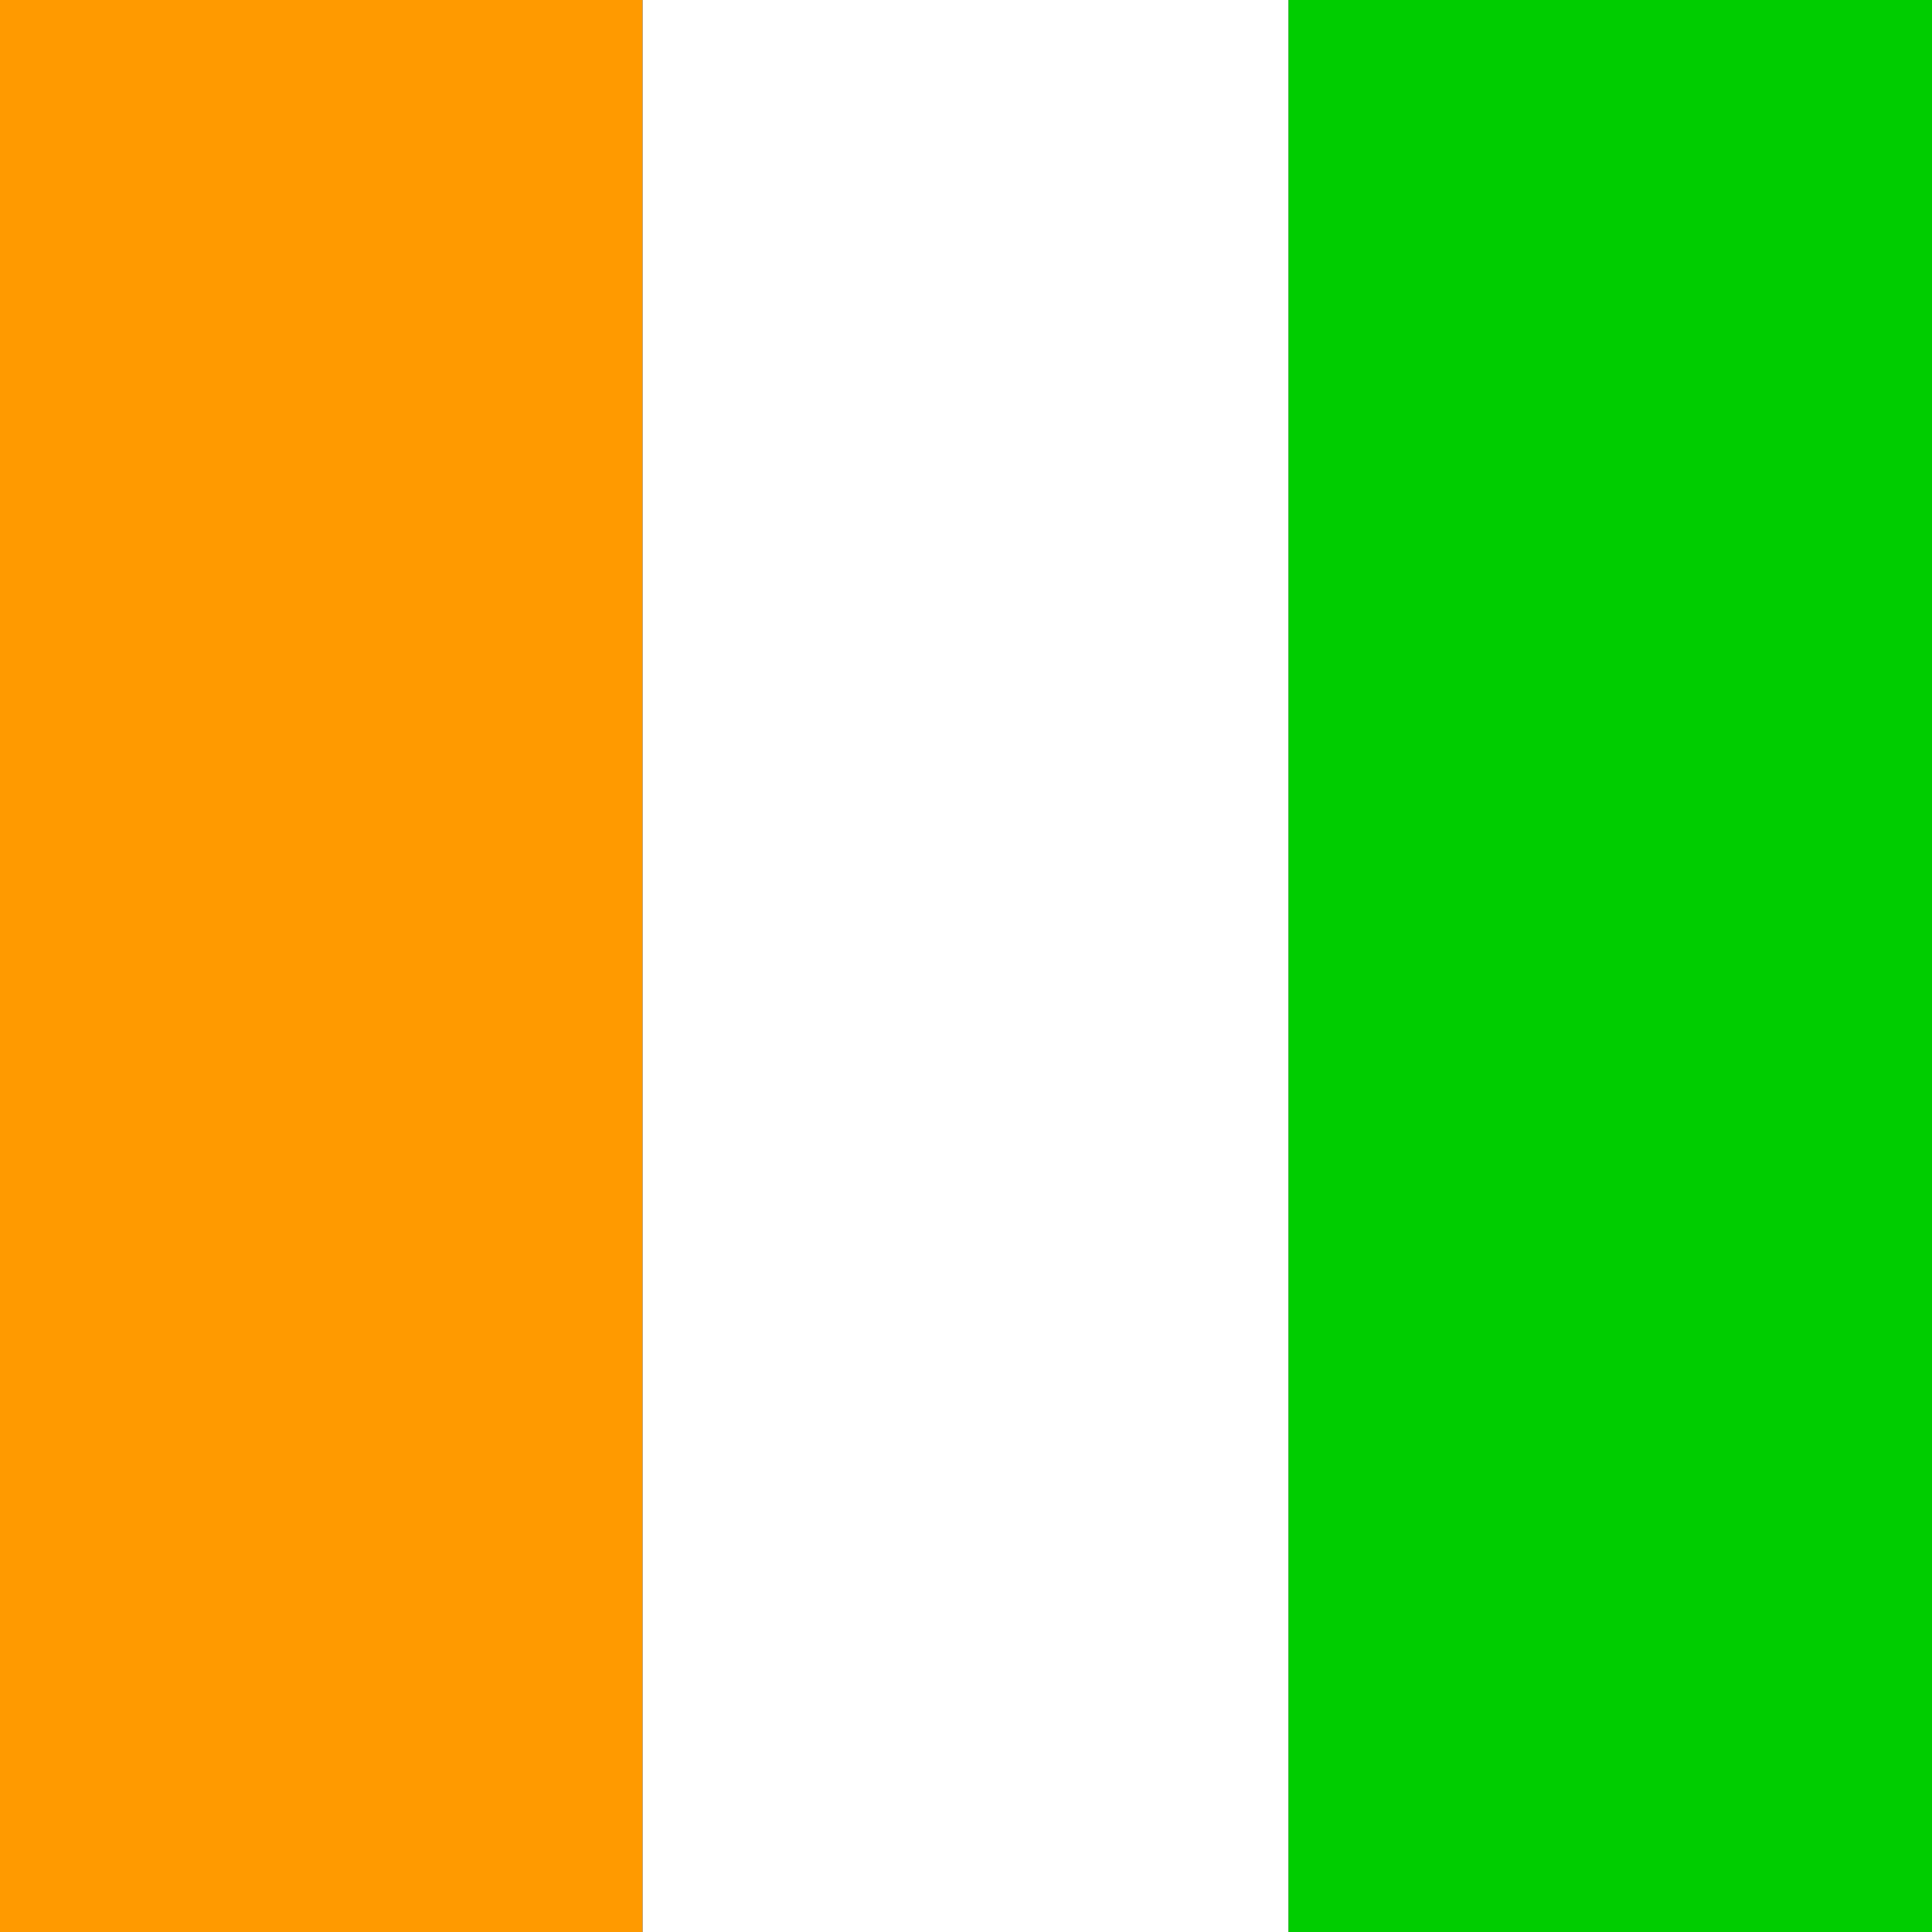 <?xml version="1.0" encoding="UTF-8"?>
<svg xmlns="http://www.w3.org/2000/svg" xmlns:xlink="http://www.w3.org/1999/xlink" width="40px" height="40px" viewBox="0 0 40 40" version="1.1">
<rect x="0" y="0" width="40" height="40" fill="#333333" stroke="none"/>
<g id="surface1">
<path style=" stroke:none;fill-rule:evenodd;fill:rgb(0%,80.392%,0%);fill-opacity:1;" d="M 26.676 0 L 40 0 L 40 40 L 26.676 40 Z M 26.676 0 "/>
<path style=" stroke:none;fill-rule:evenodd;fill:rgb(100%,60.392%,0%);fill-opacity:1;" d="M 0 0 L 13.305 0 L 13.305 40 L 0 40 Z M 0 0 "/>
<path style=" stroke:none;fill-rule:evenodd;fill:rgb(100%,100%,100%);fill-opacity:1;" d="M 13.305 0 L 26.676 0 L 26.676 40 L 13.305 40 Z M 13.305 0 "/>
</g>
</svg>
